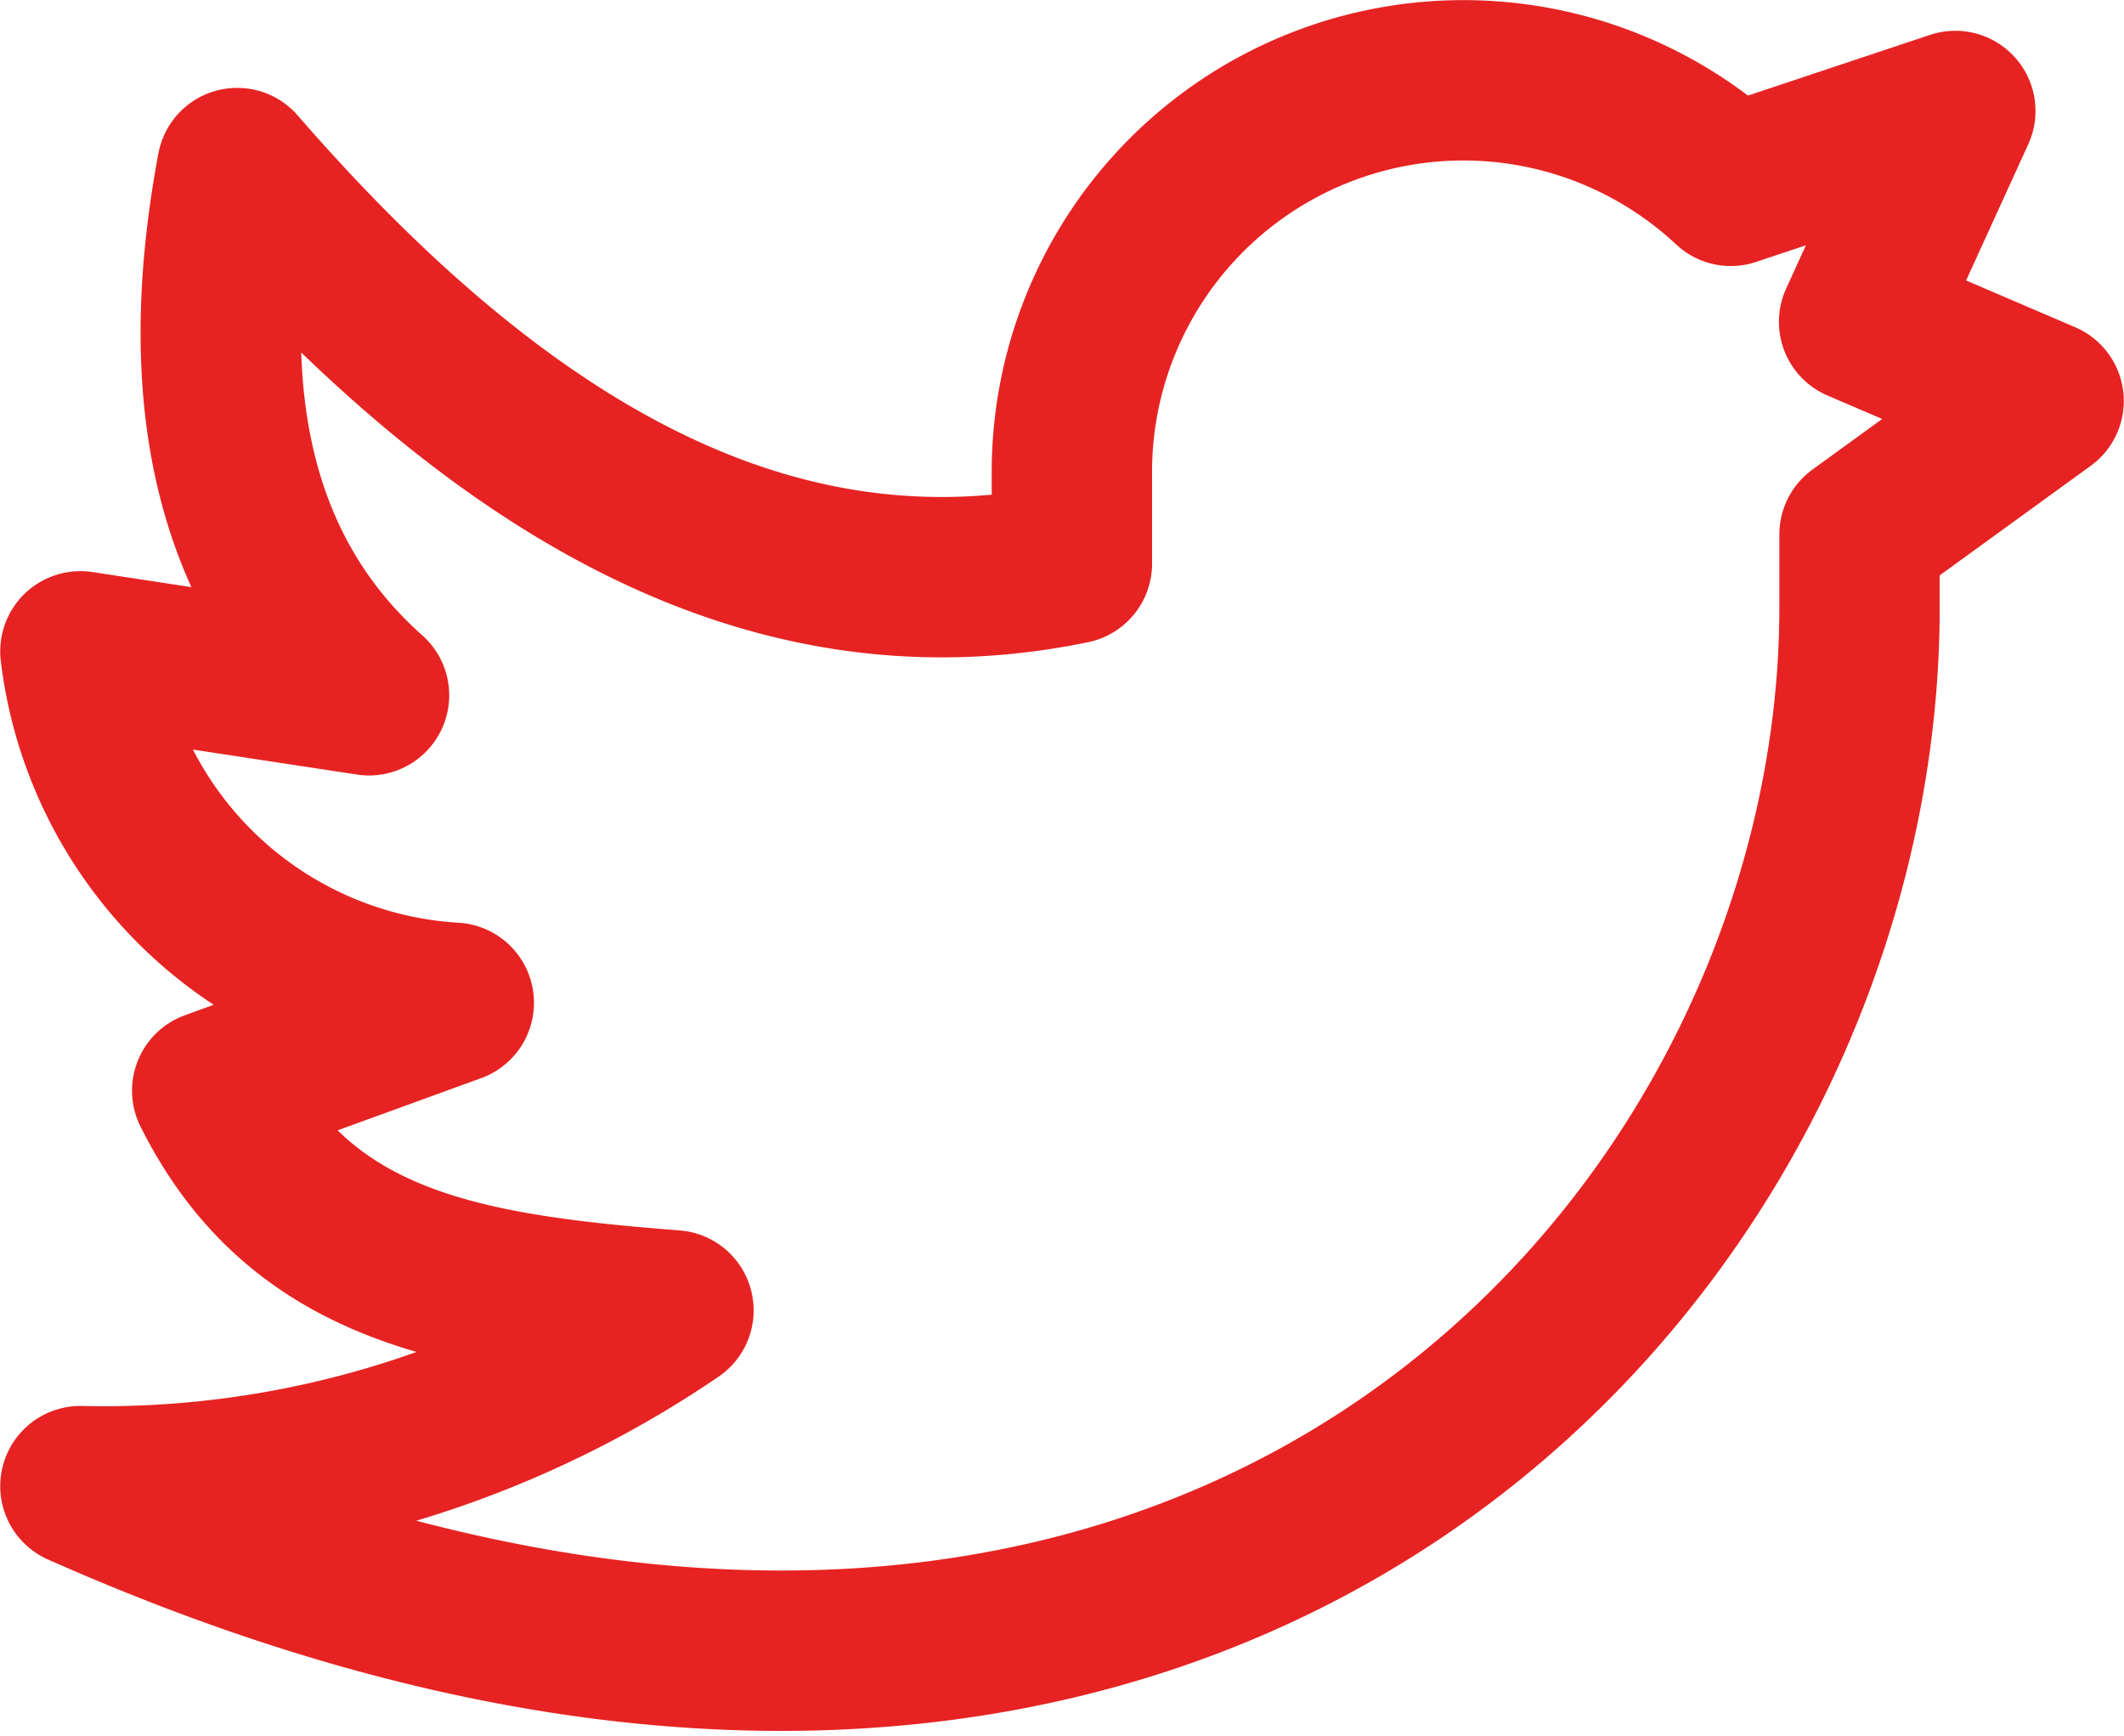 <svg xmlns="http://www.w3.org/2000/svg" width="19.869" height="16.238" viewBox="0 0 19.869 16.238">
  <defs>
    <style>
      .cls-1 {
        fill: none;
        stroke: #e62322;
        stroke-linecap: round;
        stroke-linejoin: round;
        stroke-width: 1.5px;
      }
    </style>
  </defs>
  <g id="Logos_Social-Medias_social-media-twitter" data-name="Logos / Social-Medias / social-media-twitter" transform="translate(0.75 0.75)">
    <g id="Group_176" data-name="Group 176" transform="translate(0 0)">
      <g id="Regular_176" data-name="Regular 176">
        <path id="Shape_513" data-name="Shape 513" class="cls-1" d="M483.2,305.064l-1.726-.74.9-1.972-2.1.7a3.663,3.663,0,0,0-6.164,2.712v.822c-2.909.6-5.449-.986-7.808-3.7q-.616,3.288,1.233,4.931l-2.7-.411a3.739,3.739,0,0,0,3.493,3.287l-2.26.822c.822,1.644,2.318,1.9,4.315,2.055a9.465,9.465,0,0,1-5.548,1.644c10.487,4.66,16.643-2.186,16.643-8.219v-.682Z" transform="translate(-464.833 -302.064)"/>
      </g>
    </g>
  </g>
</svg>
